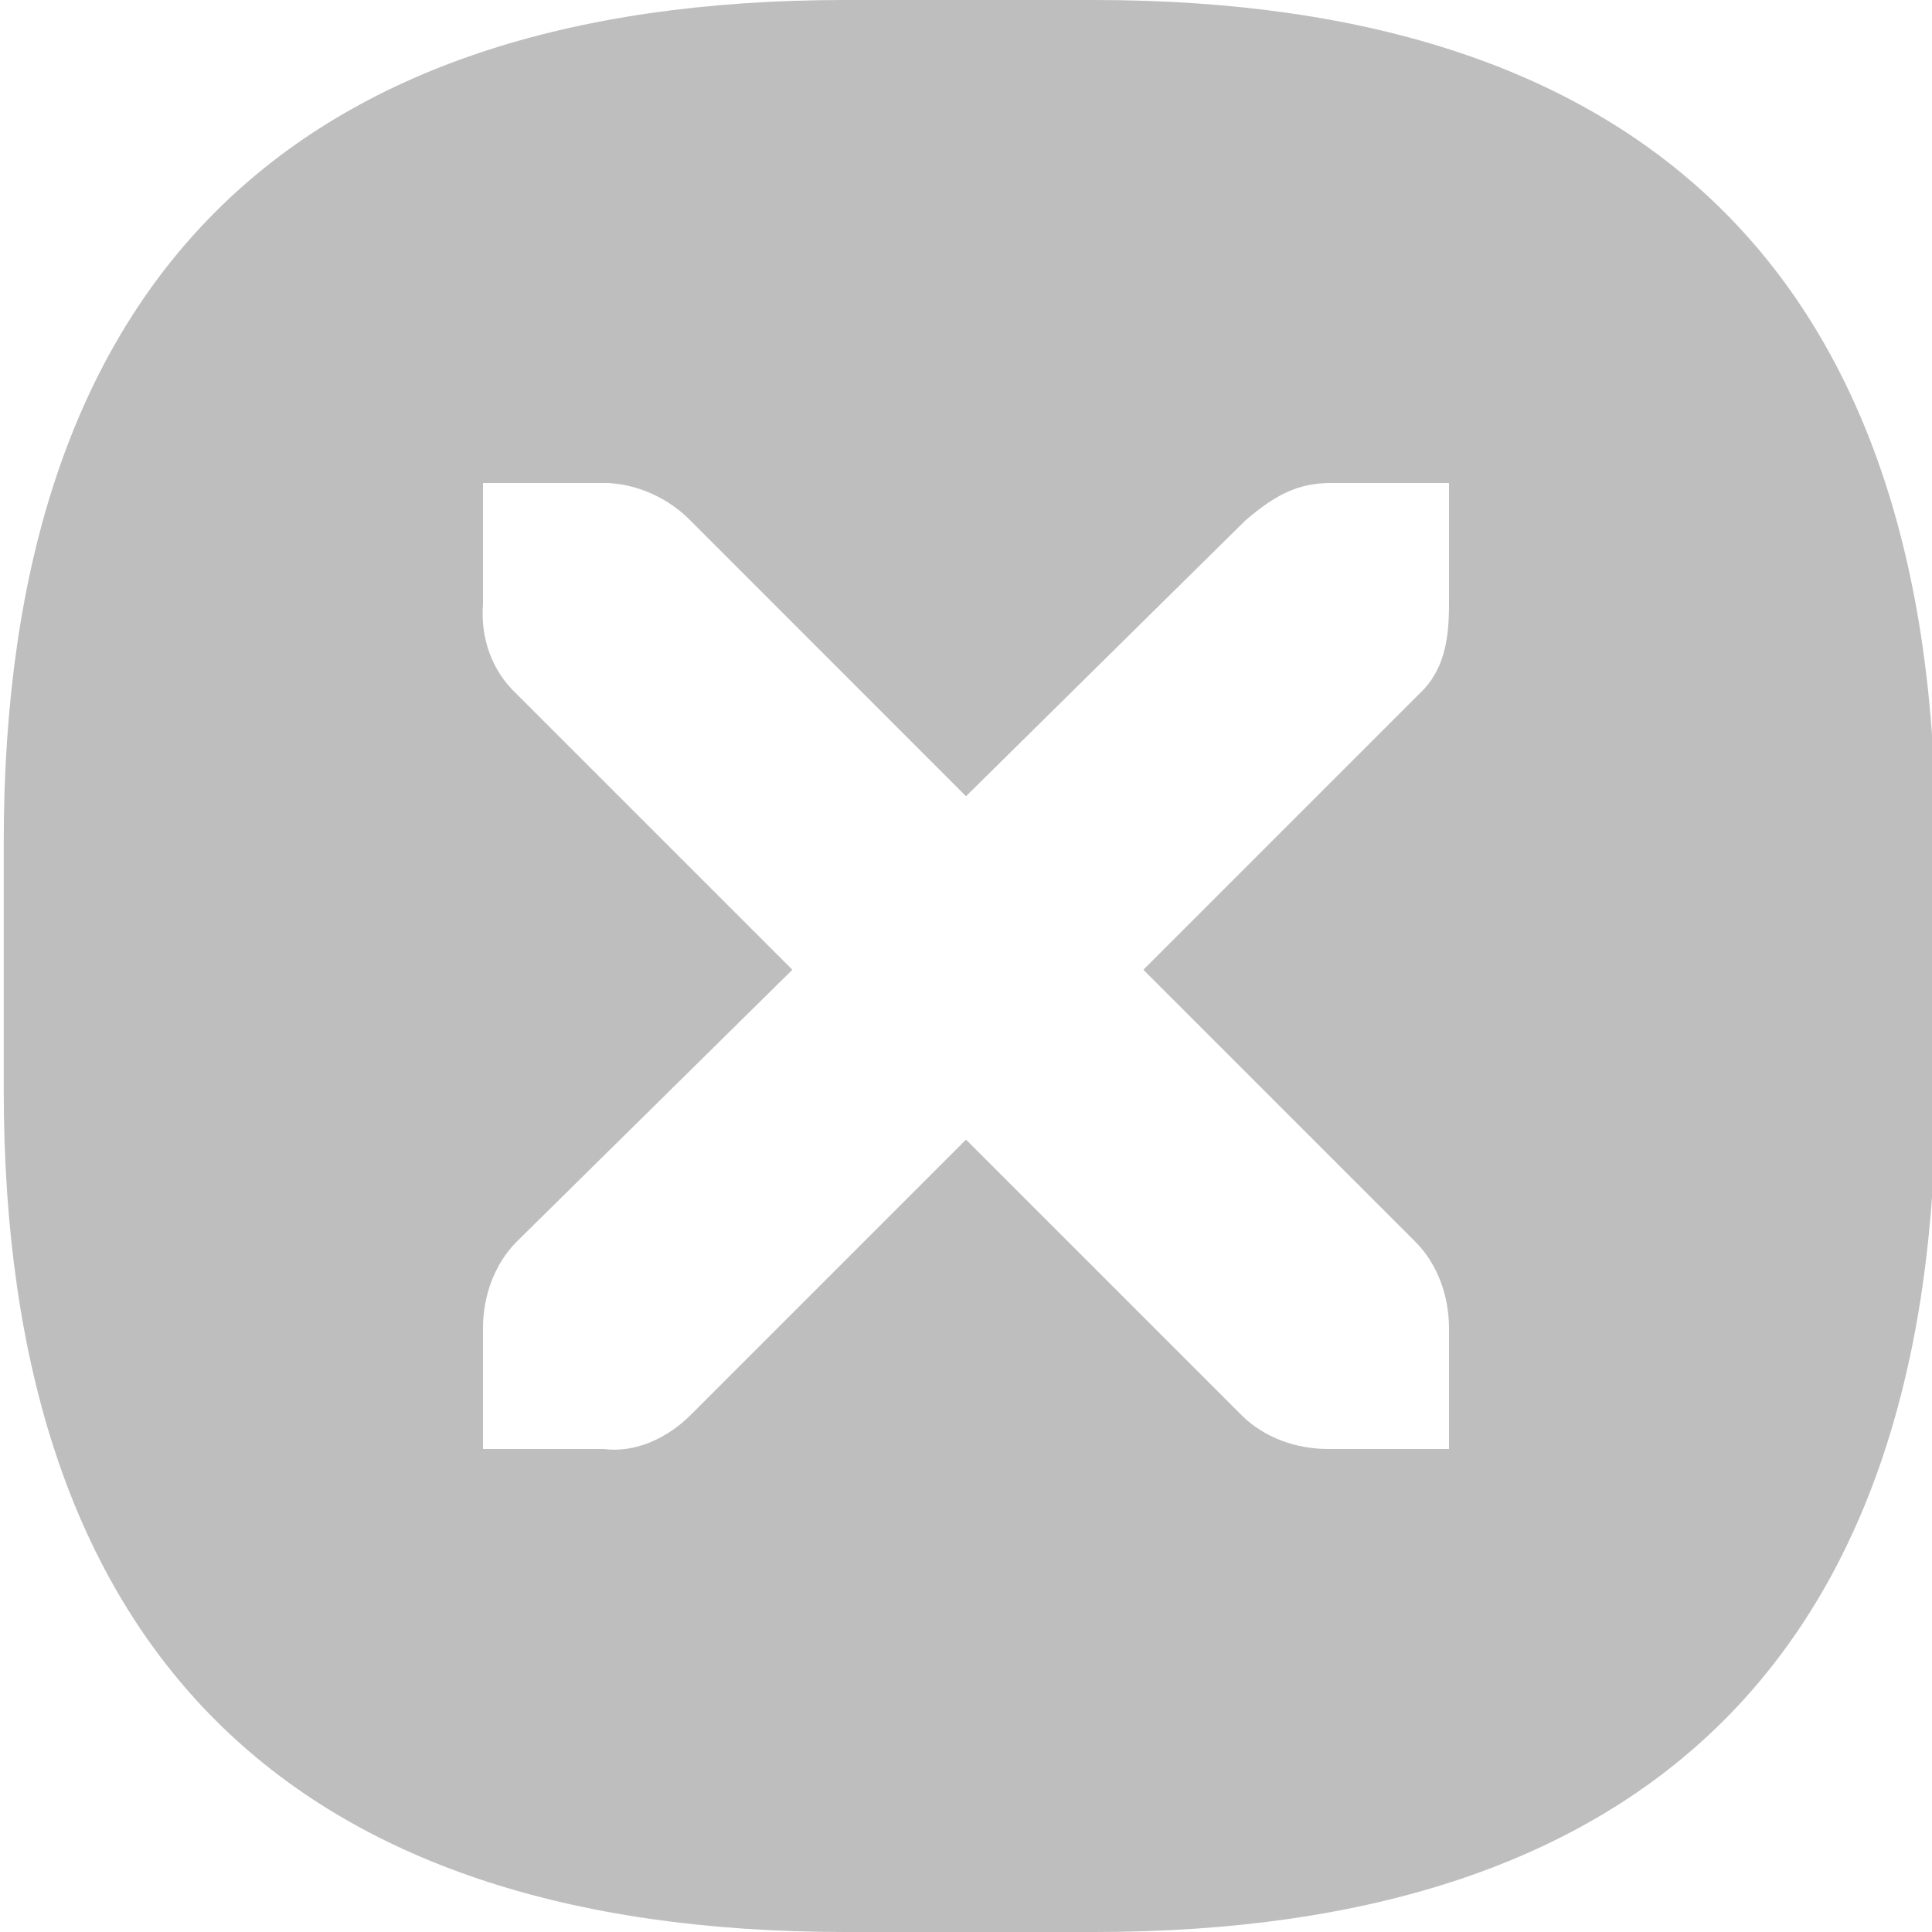 <?xml version="1.0" encoding="UTF-8" standalone="no"?>
<!-- Created with Inkscape (http://www.inkscape.org/) -->

<svg
   xmlns:dc="http://purl.org/dc/elements/1.1/"
   xmlns:cc="http://creativecommons.org/ns#"
   xmlns:rdf="http://www.w3.org/1999/02/22-rdf-syntax-ns#"
   xmlns:svg="http://www.w3.org/2000/svg"
   xmlns="http://www.w3.org/2000/svg"
   version="1.1"
   width="16"
   height="16"
   id="svg2997">
  <defs
     id="defs2999" />
  <g
     id="layer1">
    <path
       d="M 7,0 C 2.385,0 0.031,2.353 0.031,6.969 l 0,2.062 C 0.031,13.647 2.385,16 7,16 l 2.062,0 c 4.615,0 6.969,-2.353 6.969,-6.969 l 0,-2.062 C 16.031,2.353 13.678,0 9.062,0 z M 4,4 5,4 c 0.01,-1.2e-4 0.021,-4.6e-4 0.031,0 0.255,0.011 0.51,0.129 0.688,0.312 L 8,6.594 10.312,4.312 C 10.578,4.082 10.759,4.007 11,4 l 1,0 0,1 c 0,0.286 -0.034,0.551 -0.25,0.75 l -2.281,2.281 2.25,2.25 C 11.907,10.469 12,10.735 12,11 l 0,1 -1,0 c -0.265,-10e-6 -0.531,-0.093 -0.719,-0.281 L 8,9.438 5.719,11.719 C 5.531,11.907 5.263,12.035 5,12 l -1,0 0,-1 c -3e-6,-0.265 0.093,-0.531 0.281,-0.719 L 6.562,8.031 4.281,5.75 C 4.071,5.555 3.978,5.281 4,5 z"
       id="path3909-5"
       style="fill:#bebebe;fill-opacity:1;stroke:none" />
  </g>
</svg>
